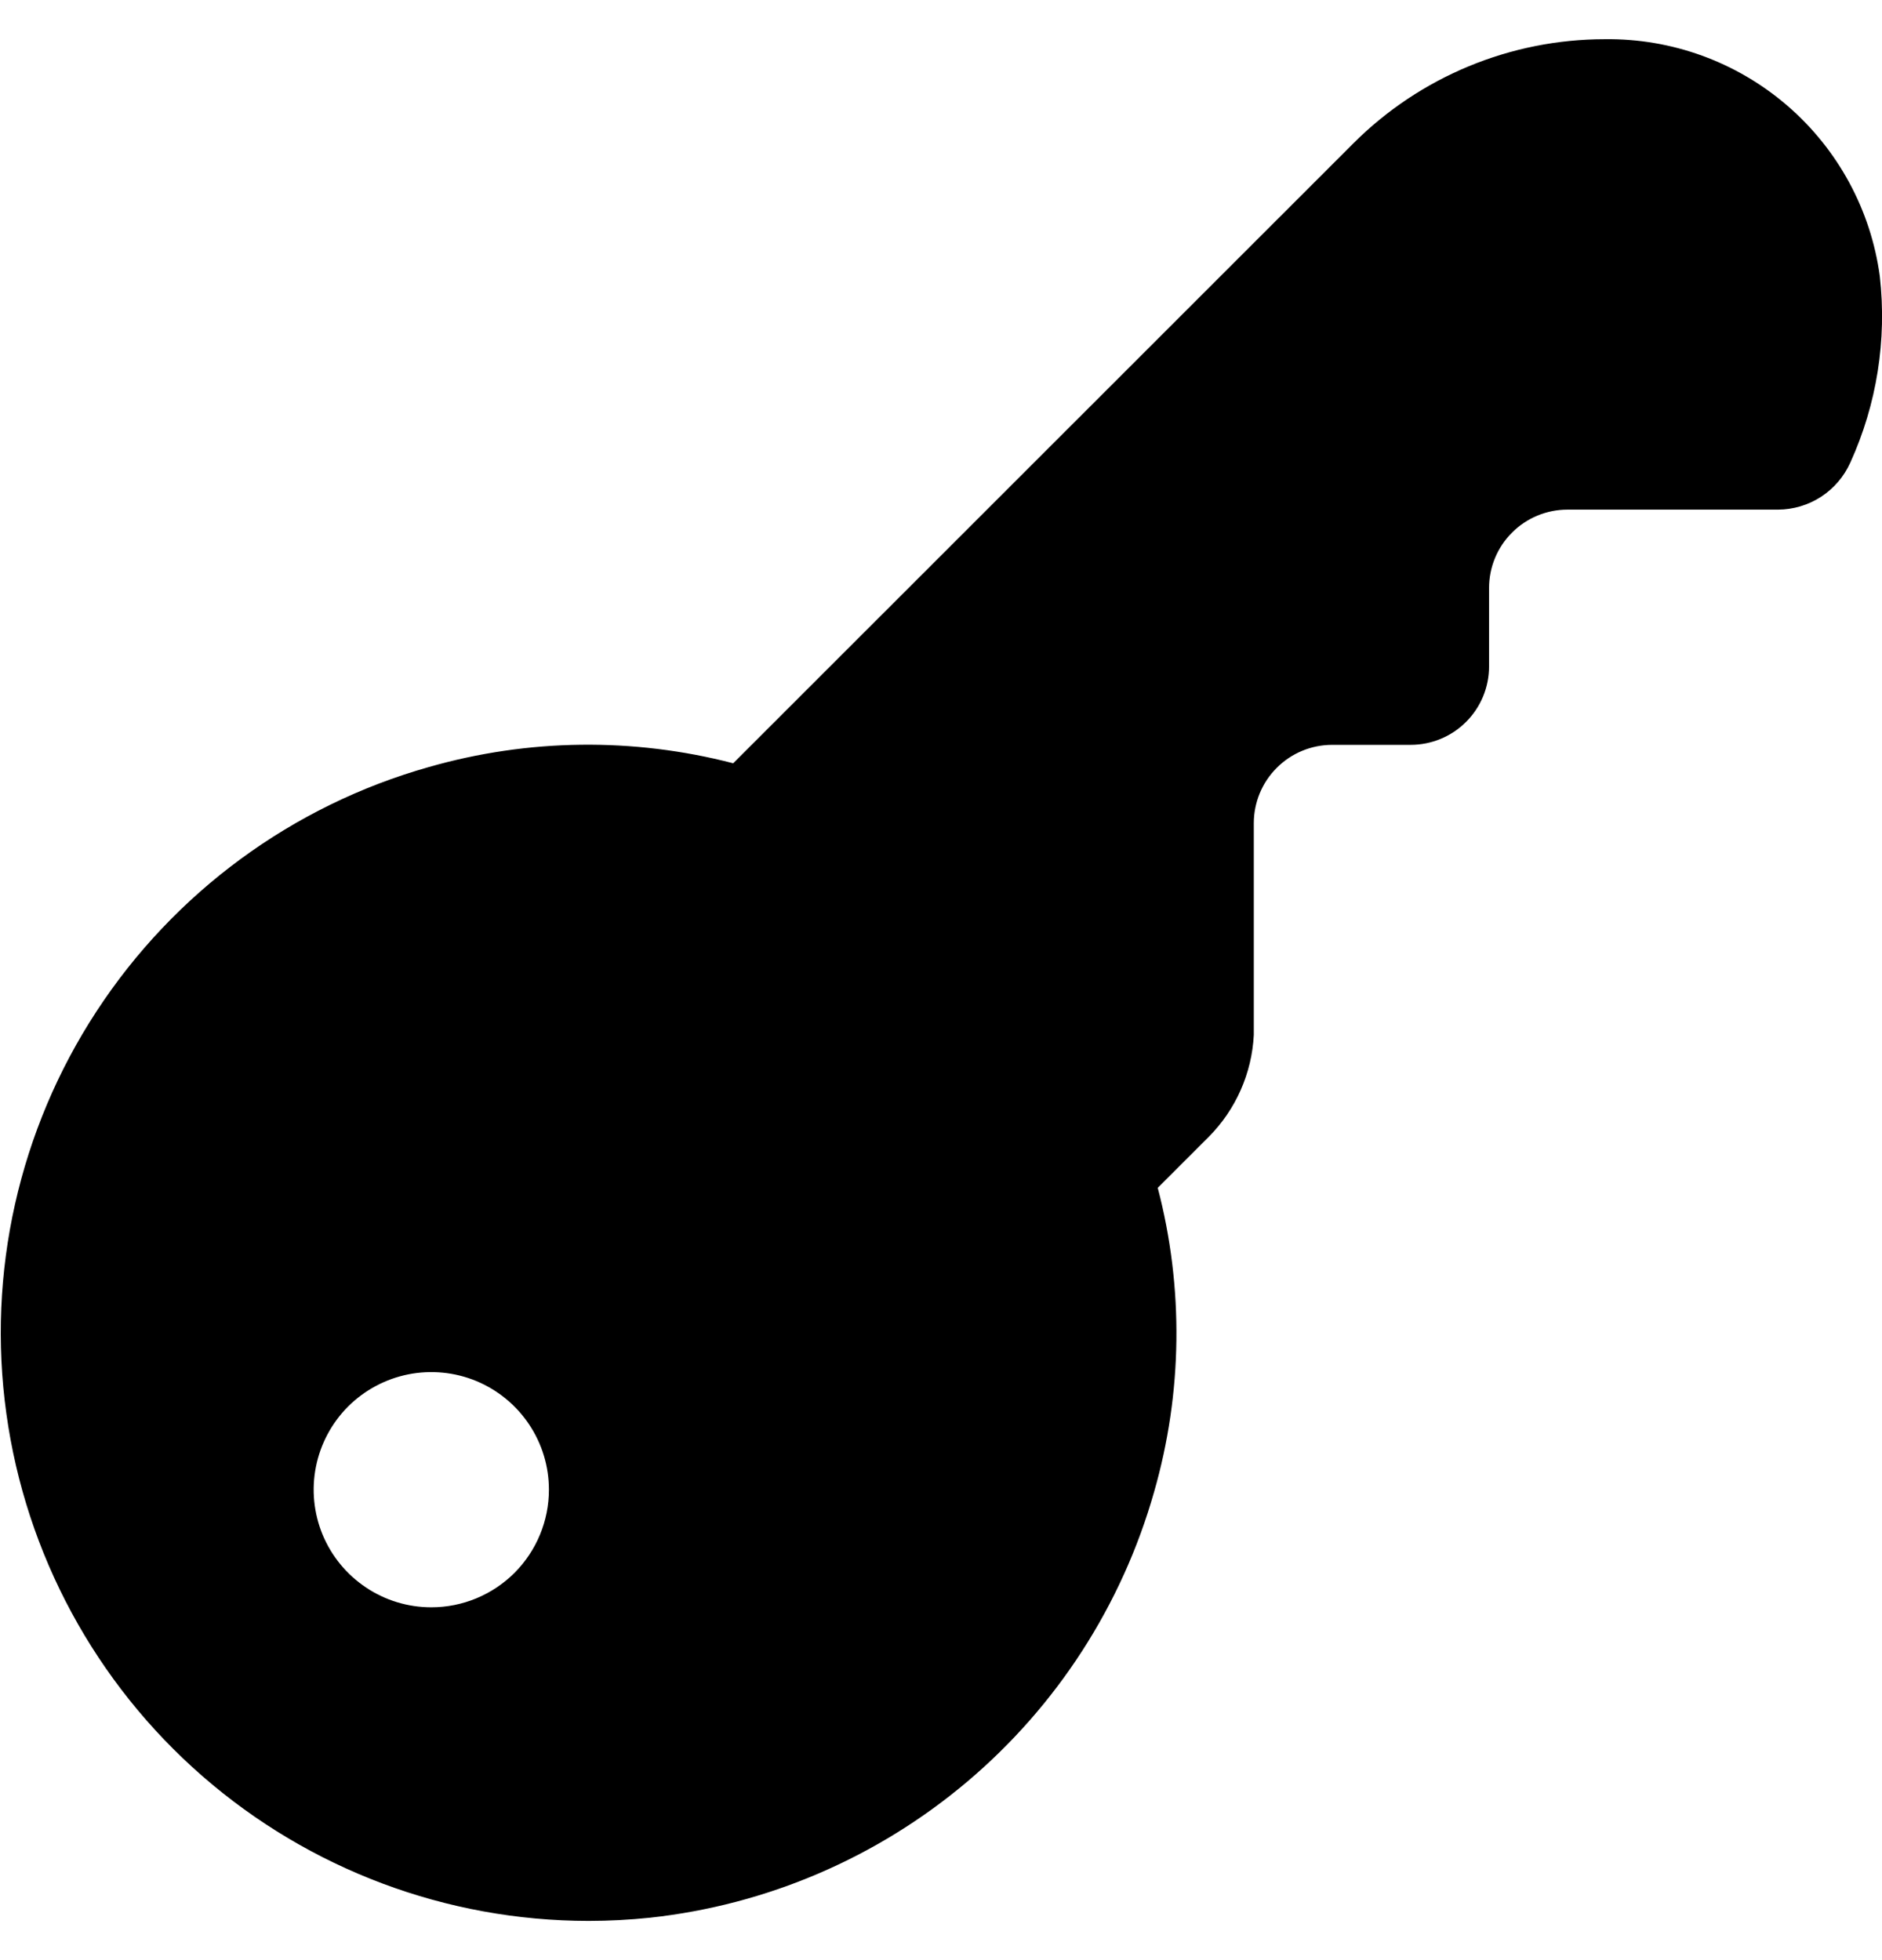 <svg width="24" height="25" viewBox="0 0 24 25" fill="none" xmlns="http://www.w3.org/2000/svg">
<g clip-path="url(#clip0_2011_3477)">
<path d="M15.989 13.2V10.5C15.989 10.235 16.094 9.98 16.282 9.793C16.469 9.605 16.724 9.5 16.989 9.5H17.989C18.254 9.5 18.509 9.395 18.696 9.207C18.884 9.02 18.989 8.765 18.989 8.5V7.5C18.989 7.235 19.094 6.98 19.282 6.793C19.469 6.605 19.724 6.5 19.989 6.5H22.674C22.869 6.499 23.06 6.442 23.223 6.336C23.387 6.229 23.516 6.078 23.596 5.9C23.934 5.156 24.064 4.335 23.972 3.523C23.858 2.678 23.438 1.904 22.792 1.347C22.146 0.79 21.319 0.489 20.466 0.5C19.263 0.5 18.109 0.978 17.258 1.829L9.35 9.735C8.075 9.404 6.735 9.42 5.469 9.783C3.727 10.275 2.222 11.382 1.232 12.897C0.241 14.412 -0.168 16.235 0.081 18.028C0.329 19.821 1.217 21.464 2.581 22.653C3.946 23.843 5.695 24.499 7.505 24.5C7.767 24.5 8.029 24.486 8.289 24.459C9.779 24.297 11.187 23.693 12.332 22.726C13.477 21.759 14.308 20.472 14.717 19.03C15.081 17.764 15.097 16.424 14.764 15.15L15.414 14.5C15.76 14.152 15.964 13.689 15.989 13.2ZM5.5 20.5C5.203 20.5 4.913 20.412 4.667 20.247C4.42 20.082 4.228 19.848 4.114 19.574C4.001 19.3 3.971 18.998 4.029 18.707C4.087 18.416 4.23 18.149 4.439 17.939C4.649 17.73 4.916 17.587 5.207 17.529C5.498 17.471 5.8 17.501 6.074 17.614C6.348 17.728 6.582 17.92 6.747 18.167C6.912 18.413 7 18.703 7 19C7 19.398 6.842 19.779 6.561 20.061C6.279 20.342 5.898 20.5 5.5 20.5Z" fill="black"/>
</g>
<defs>
<clipPath id="clip0_2011_3477">
<rect width="24" height="24" fill="white" transform="translate(0 0.5)"/>
</clipPath>
</defs>
</svg>
